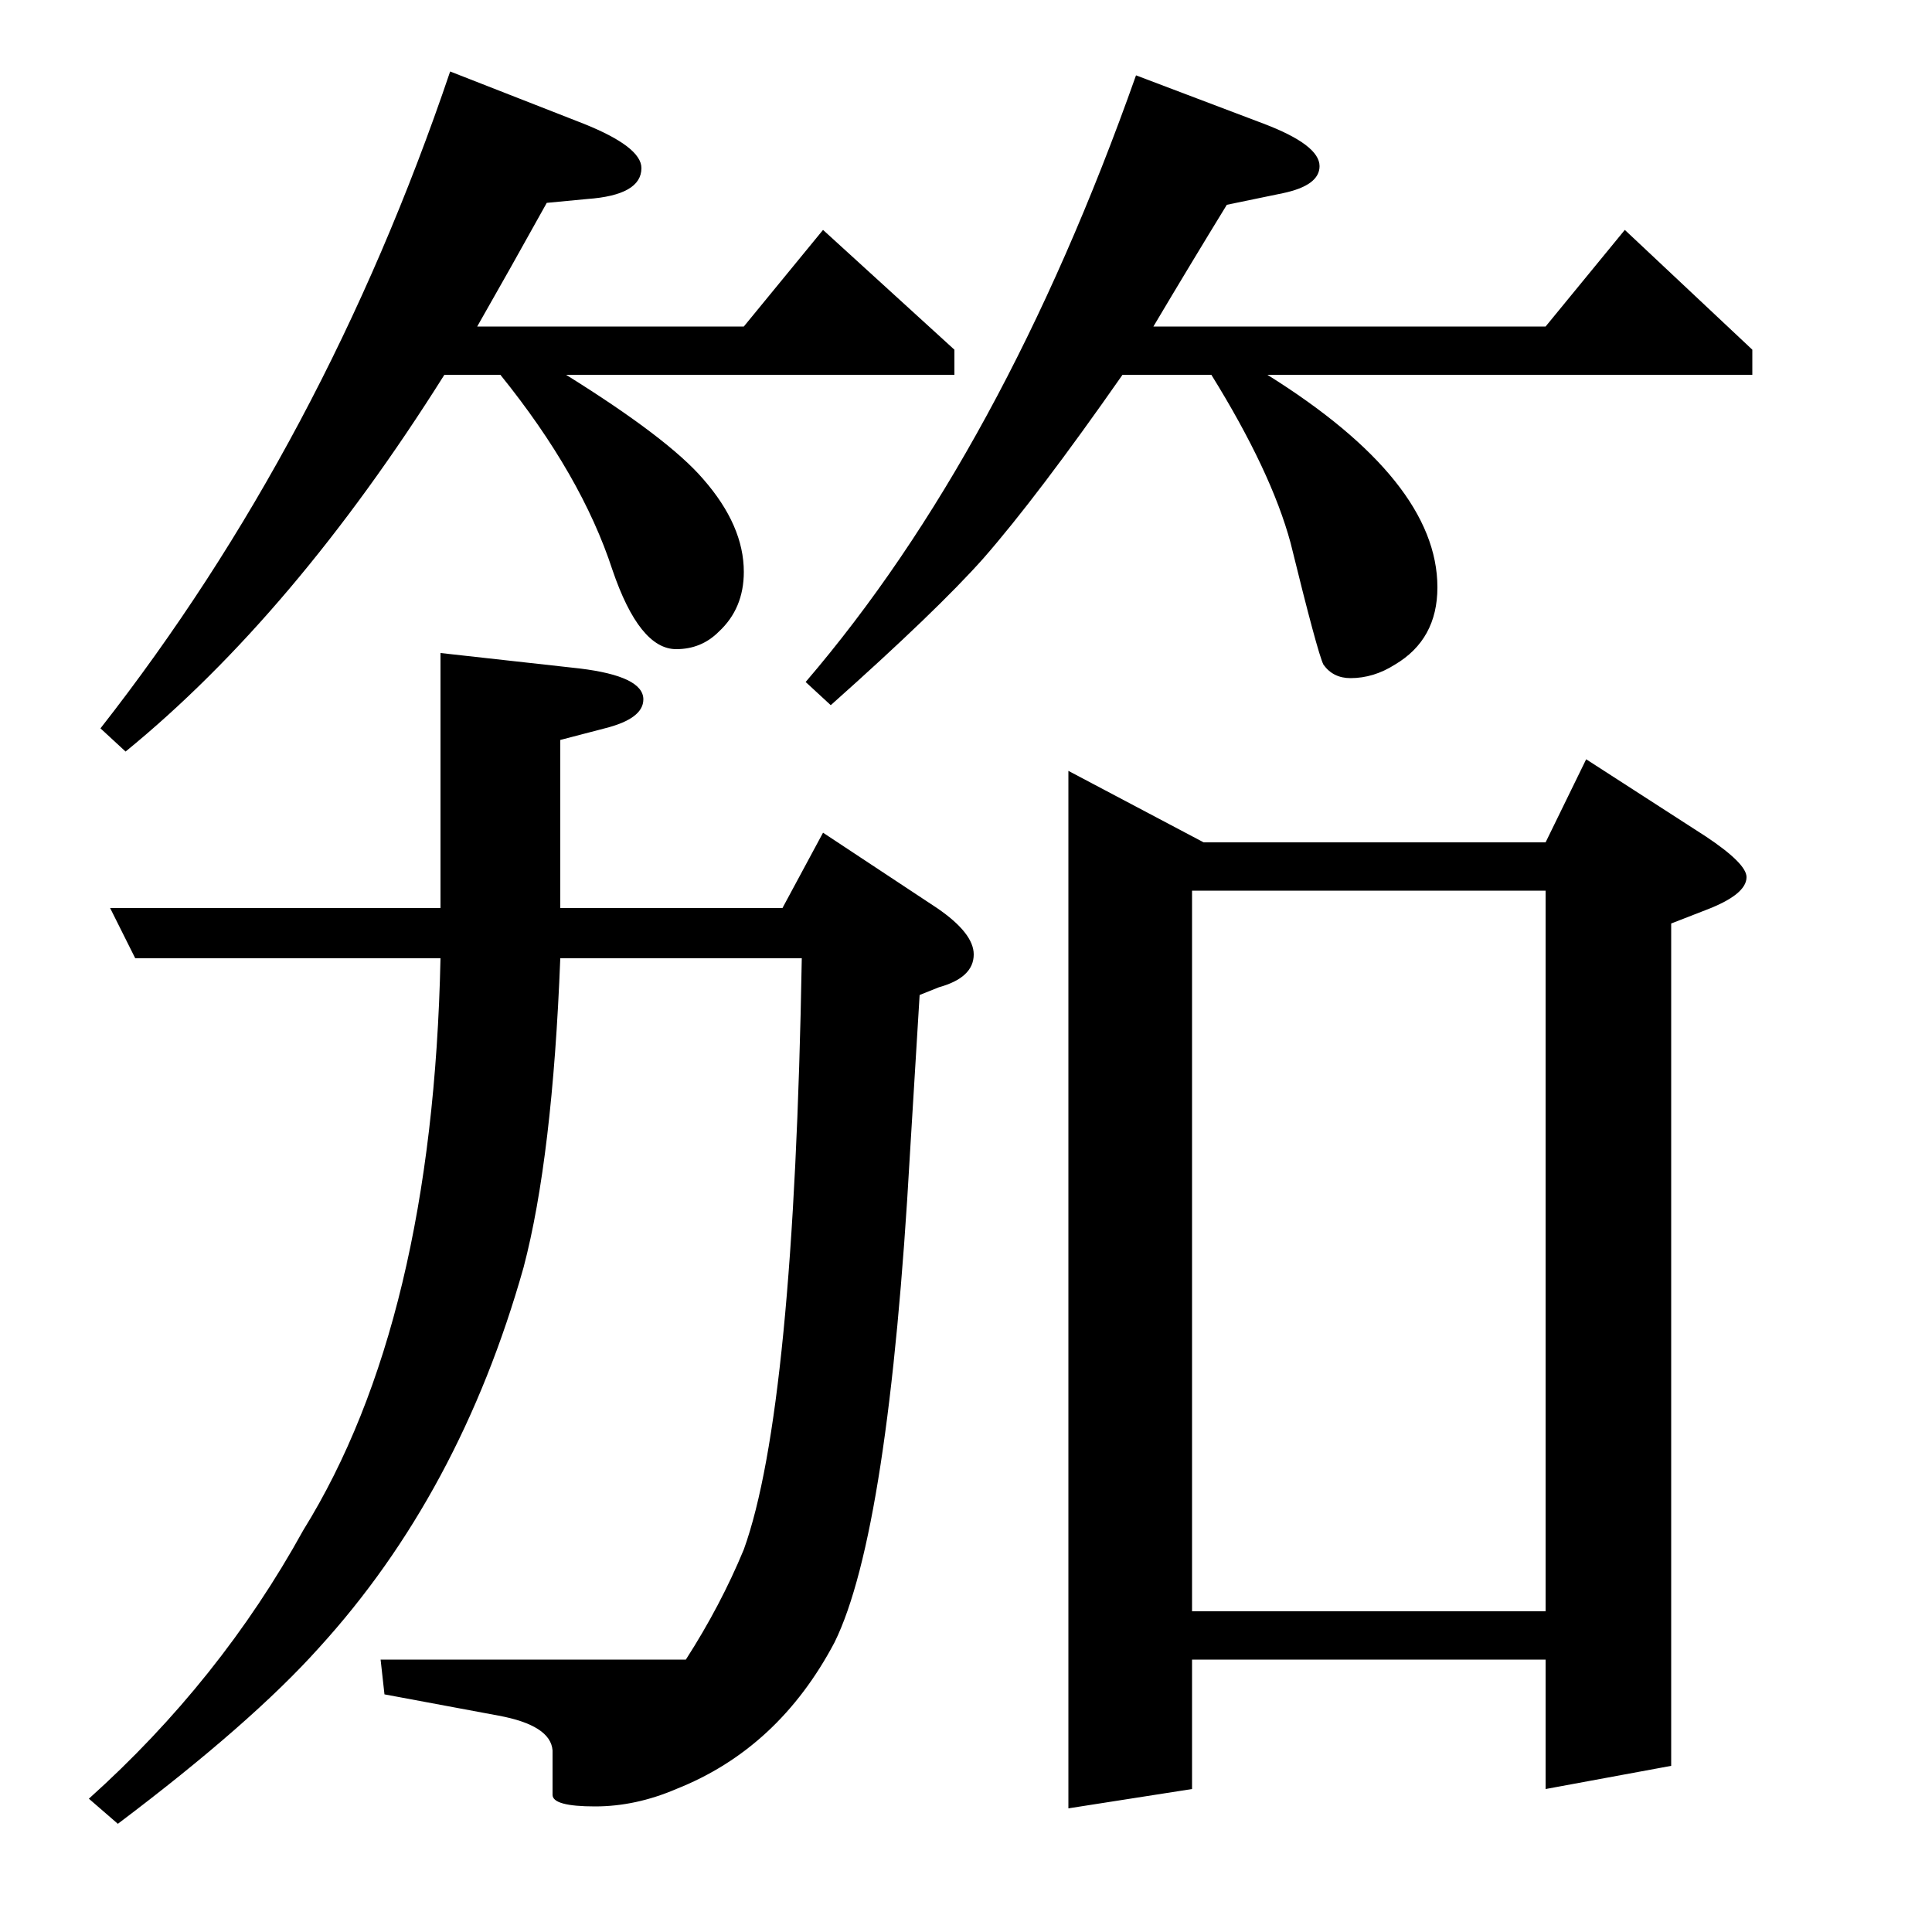 <?xml version="1.0" standalone="no"?>
<!DOCTYPE svg PUBLIC "-//W3C//DTD SVG 1.1//EN" "http://www.w3.org/Graphics/SVG/1.1/DTD/svg11.dtd" >
<svg xmlns="http://www.w3.org/2000/svg" xmlns:xlink="http://www.w3.org/1999/xlink" version="1.1" viewBox="0 -120 1000 1000">
  <g transform="matrix(1 0 0 -1 0 880)">
   <path fill="currentColor"
d="M46 69q68 61 111 139q67 108 71 296h-158l-13 26h171v132l72 -8q33 -4 33 -16q0 -10 -20 -15l-23 -6v-87h115l21 39l59 -39q19 -13 19 -24q0 -12 -18 -17l-10 -4l-5 -82q-11 -196 -39 -253q-29 -55 -82 -76q-21 -9 -42 -9q-22 0 -22 6v23q-1 13 -28 18l-59 11l-2 18h158
q18 28 30 57q26 72 30 306h-125q-4 -103 -19 -160q-33 -117 -106 -197q-35 -39 -104 -91zM52 623q116 148 181 340l69 -27q30 -12 30 -23q0 -14 -28 -16l-21 -2q-20 -36 -36 -64h138l41 50l68 -62v-13h-201q53 -33 71 -54q21 -24 21 -48q0 -19 -13 -31q-9 -9 -22 -9
q-19 0 -33 41q-16 49 -58 101h-29q-78 -124 -165 -195zM417 647q102 119 171 314l66 -25q29 -11 29 -22q0 -10 -19 -14l-29 -6q-19 -31 -38 -63h203l41 50l66 -62v-13h-251q88 -55 88 -110q0 -27 -22 -40q-11 -7 -23 -7q-9 0 -14 7q-3 6 -17 63q-10 37 -41 87h-46
q-44 -63 -72 -95q-24 -27 -79 -76zM553 64v537l70 -37h177l21 43l62 -40q21 -14 21 -21q0 -9 -21 -17l-18 -7v-436l-65 -12v67h-183v-67zM617 539v-373h183v373h-183z" />
  </g>

</svg>
